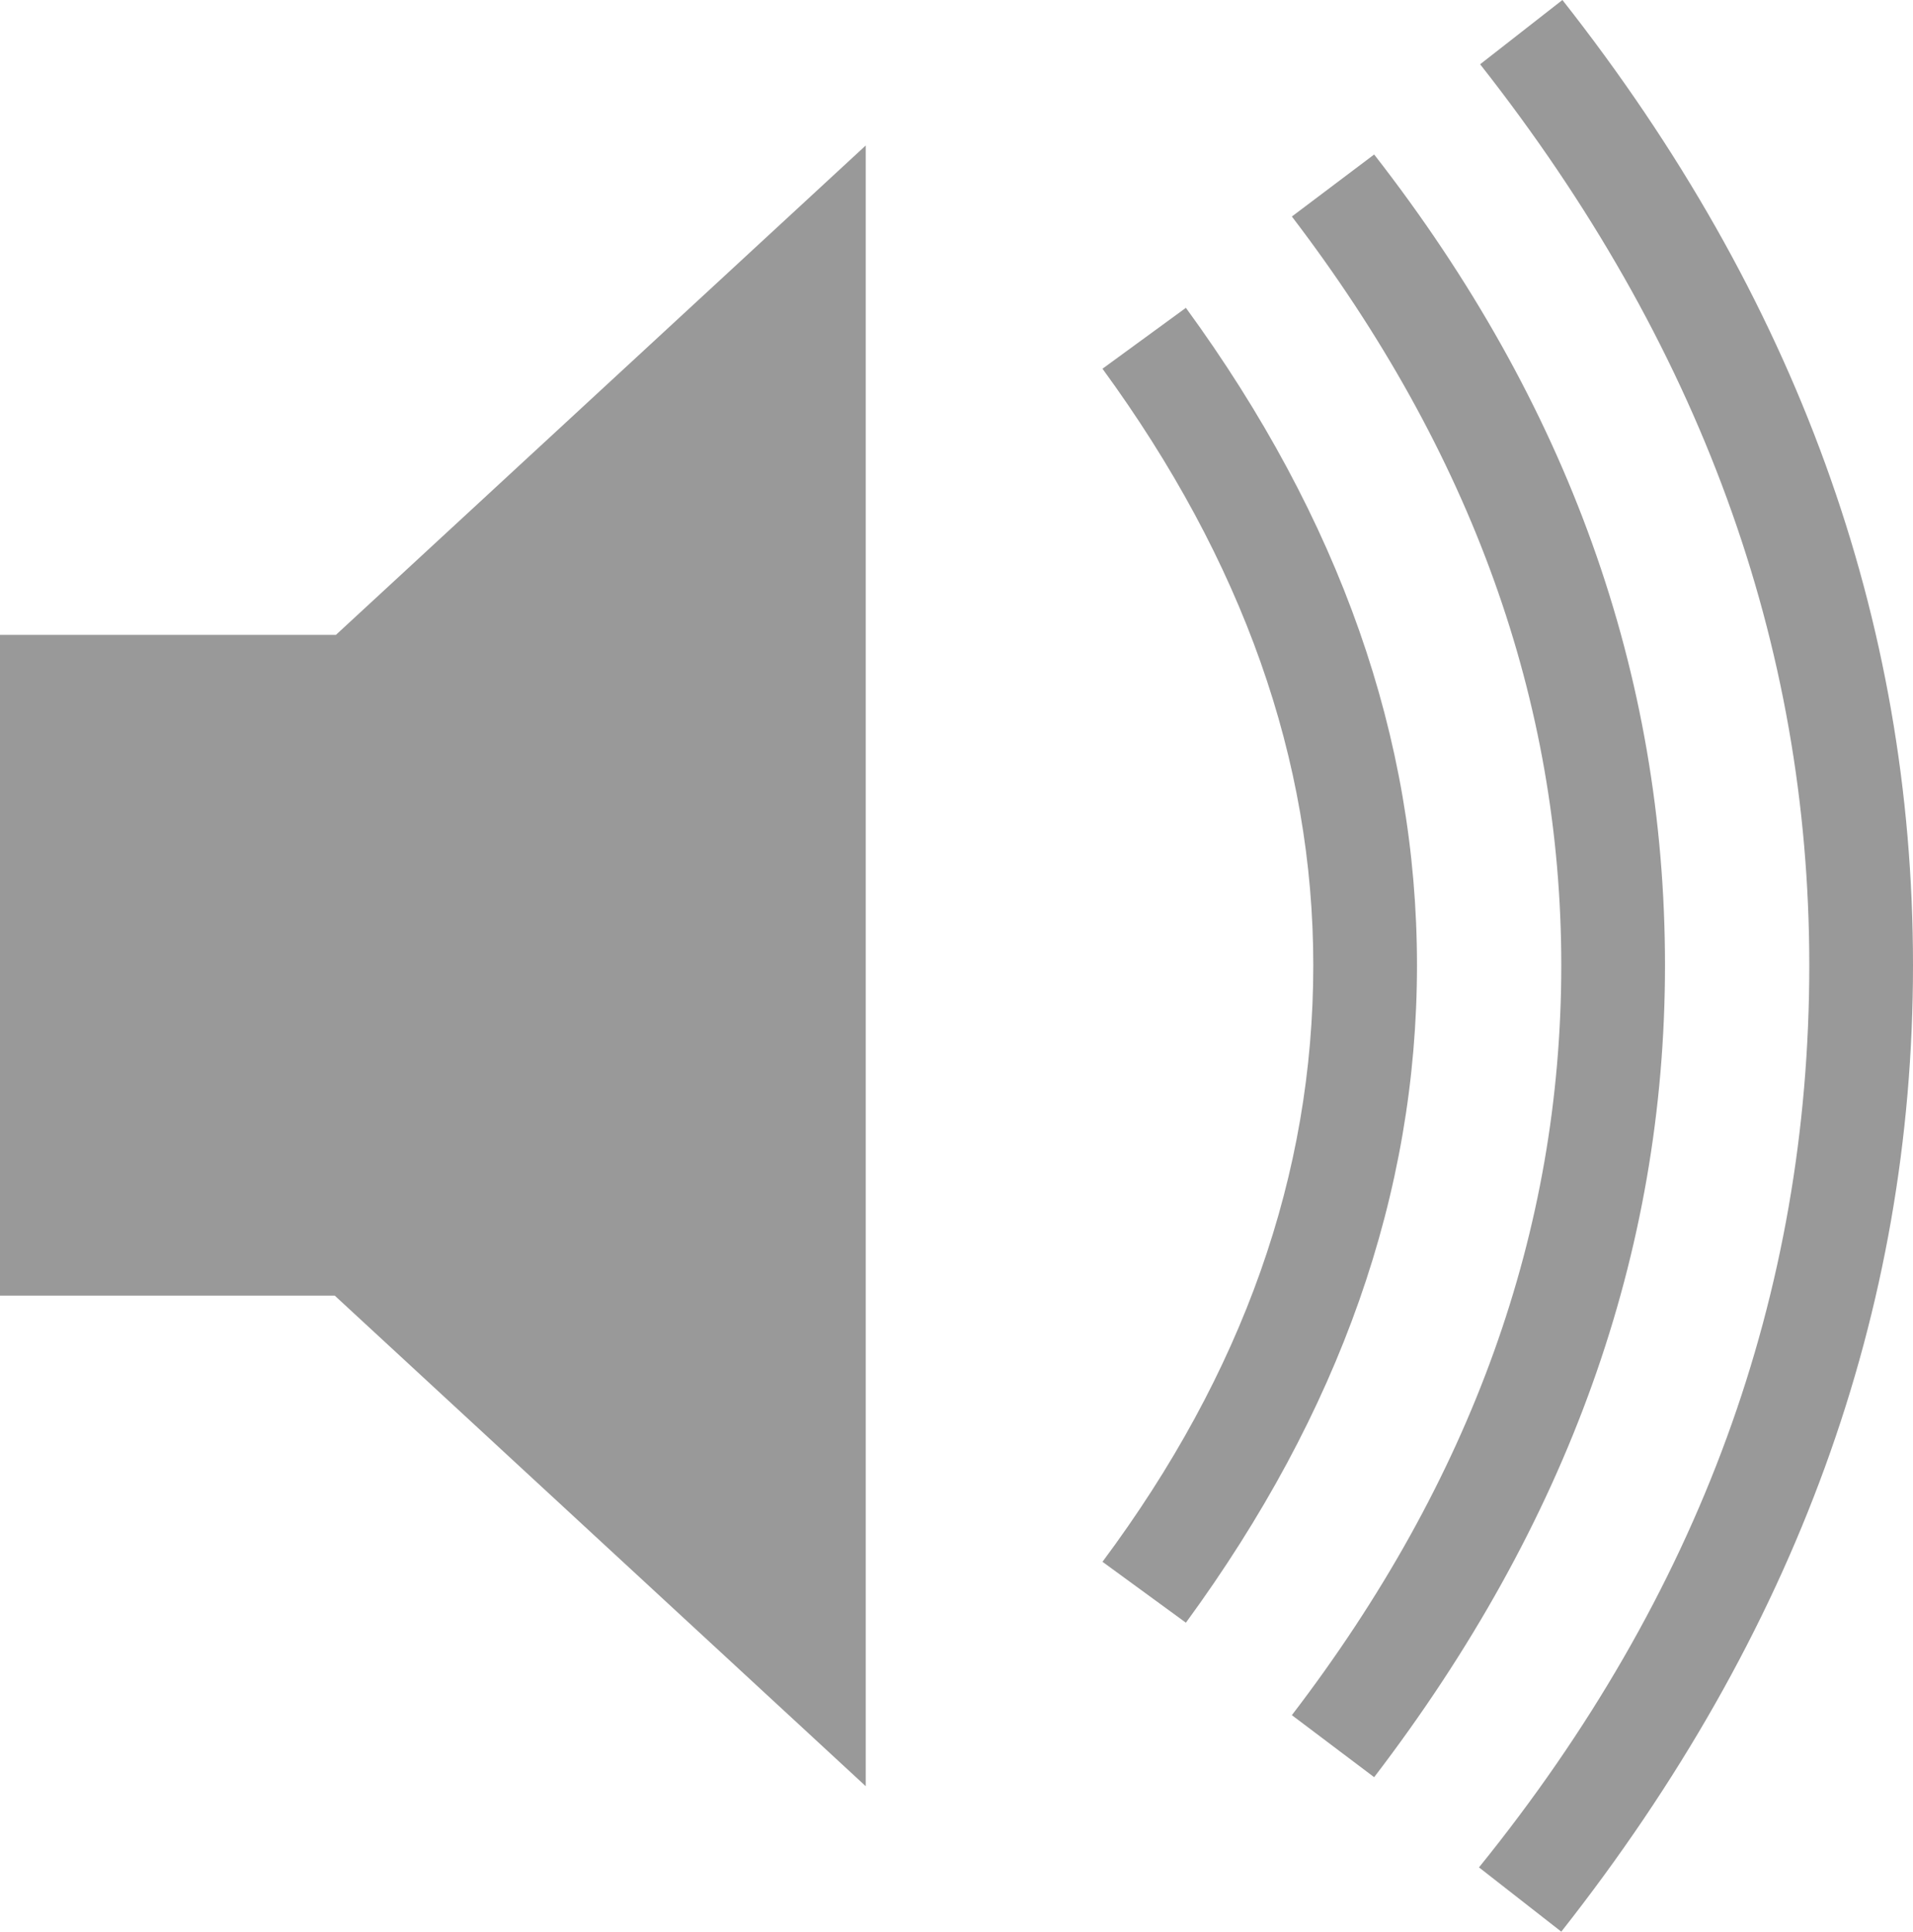 <?xml version="1.0" encoding="UTF-8" standalone="no"?>
<svg
   xmlns:dc="http://purl.org/dc/elements/1.1/"
   xmlns:cc="http://creativecommons.org/ns#"
   xmlns:rdf="http://www.w3.org/1999/02/22-rdf-syntax-ns#"
   xmlns:svg="http://www.w3.org/2000/svg"
   xmlns="http://www.w3.org/2000/svg"
   xmlns:sodipodi="http://sodipodi.sourceforge.net/DTD/sodipodi-0.dtd"
   xmlns:inkscape="http://www.inkscape.org/namespaces/inkscape"
   stroke-miterlimit="10"
   font-weight="normal"
   font-style="normal"
   font-size="12"
   id="svg2"
   version="1.1"
   inkscape:version="0.91 r13725"
   sodipodi:docname="vol+.svg"
   width="238.641"
   height="240.891"
   style="font-style:normal;font-weight:normal;font-size:12px;font-family:Dialog;color-interpolation:auto;fill:#000000;fill-opacity:1;stroke:#000000;stroke-width:1;stroke-linecap:square;stroke-linejoin:miter;stroke-miterlimit:10;stroke-dasharray:none;stroke-dashoffset:0;stroke-opacity:1;color-rendering:auto;image-rendering:auto;shape-rendering:auto;text-rendering:auto">
  <sodipodi:namedview
     pagecolor="#ffffff"
     bordercolor="#666666"
     borderopacity="1"
     objecttolerance="10"
     gridtolerance="10"
     guidetolerance="10"
     inkscape:pageopacity="0"
     inkscape:pageshadow="2"
     inkscape:window-width="640"
     inkscape:window-height="480"
     id="namedview11"
     showgrid="false"
     fit-margin-top="0"
     fit-margin-left="0"
     fit-margin-right="0"
     fit-margin-bottom="0"
     inkscape:zoom="2.36"
     inkscape:cx="21.875"
     inkscape:cy="269.2188"
     inkscape:window-x="0"
     inkscape:window-y="0"
     inkscape:window-maximized="0"
     inkscape:current-layer="svg2" />
  <!--Unicode Character 'SPEAKER WITH THREE SOUND WAVES' (U+1F50A)-->
  <defs
     id="genericDefs" />
  <g
     id="g5"
     style="fill:#999999"
     transform="translate(-28.125,-78.328)">
    <g
       id="g7"
       style="fill:#999999">
      <path
         d="m 266.766,198.703 q 0,64.828 -43.875,120.516 l -10.266,-8.016 q 41.203,-50.906 41.203,-112.5 0,-60.188 -41.062,-112.359 l 10.266,-8.016 q 43.734,55.547 43.734,120.375 z m -30.938,0 q 0,53.859 -36.281,101.25 l -10.266,-7.734 q 33.609,-43.875 33.609,-93.516 0,-49.359 -33.609,-93.375 l 10.266,-7.734 q 36.281,46.547 36.281,101.109 z m -30.938,0 q 0,42.609 -28.828,81.984 l -10.406,-7.594 q 26.297,-35.297 26.297,-74.391 0,-38.391 -26.297,-74.391 l 10.406,-7.594 q 28.828,39.516 28.828,81.984 z m -68.766,102.375 -66.234,-61.172 -41.766,0 0,-82.406 41.906,0 66.094,-61.031 0,204.609 z"
         id="path9"
         style="fill:#999999;stroke:none"
         inkscape:connector-curvature="0" />
    </g>
  </g>
</svg>
